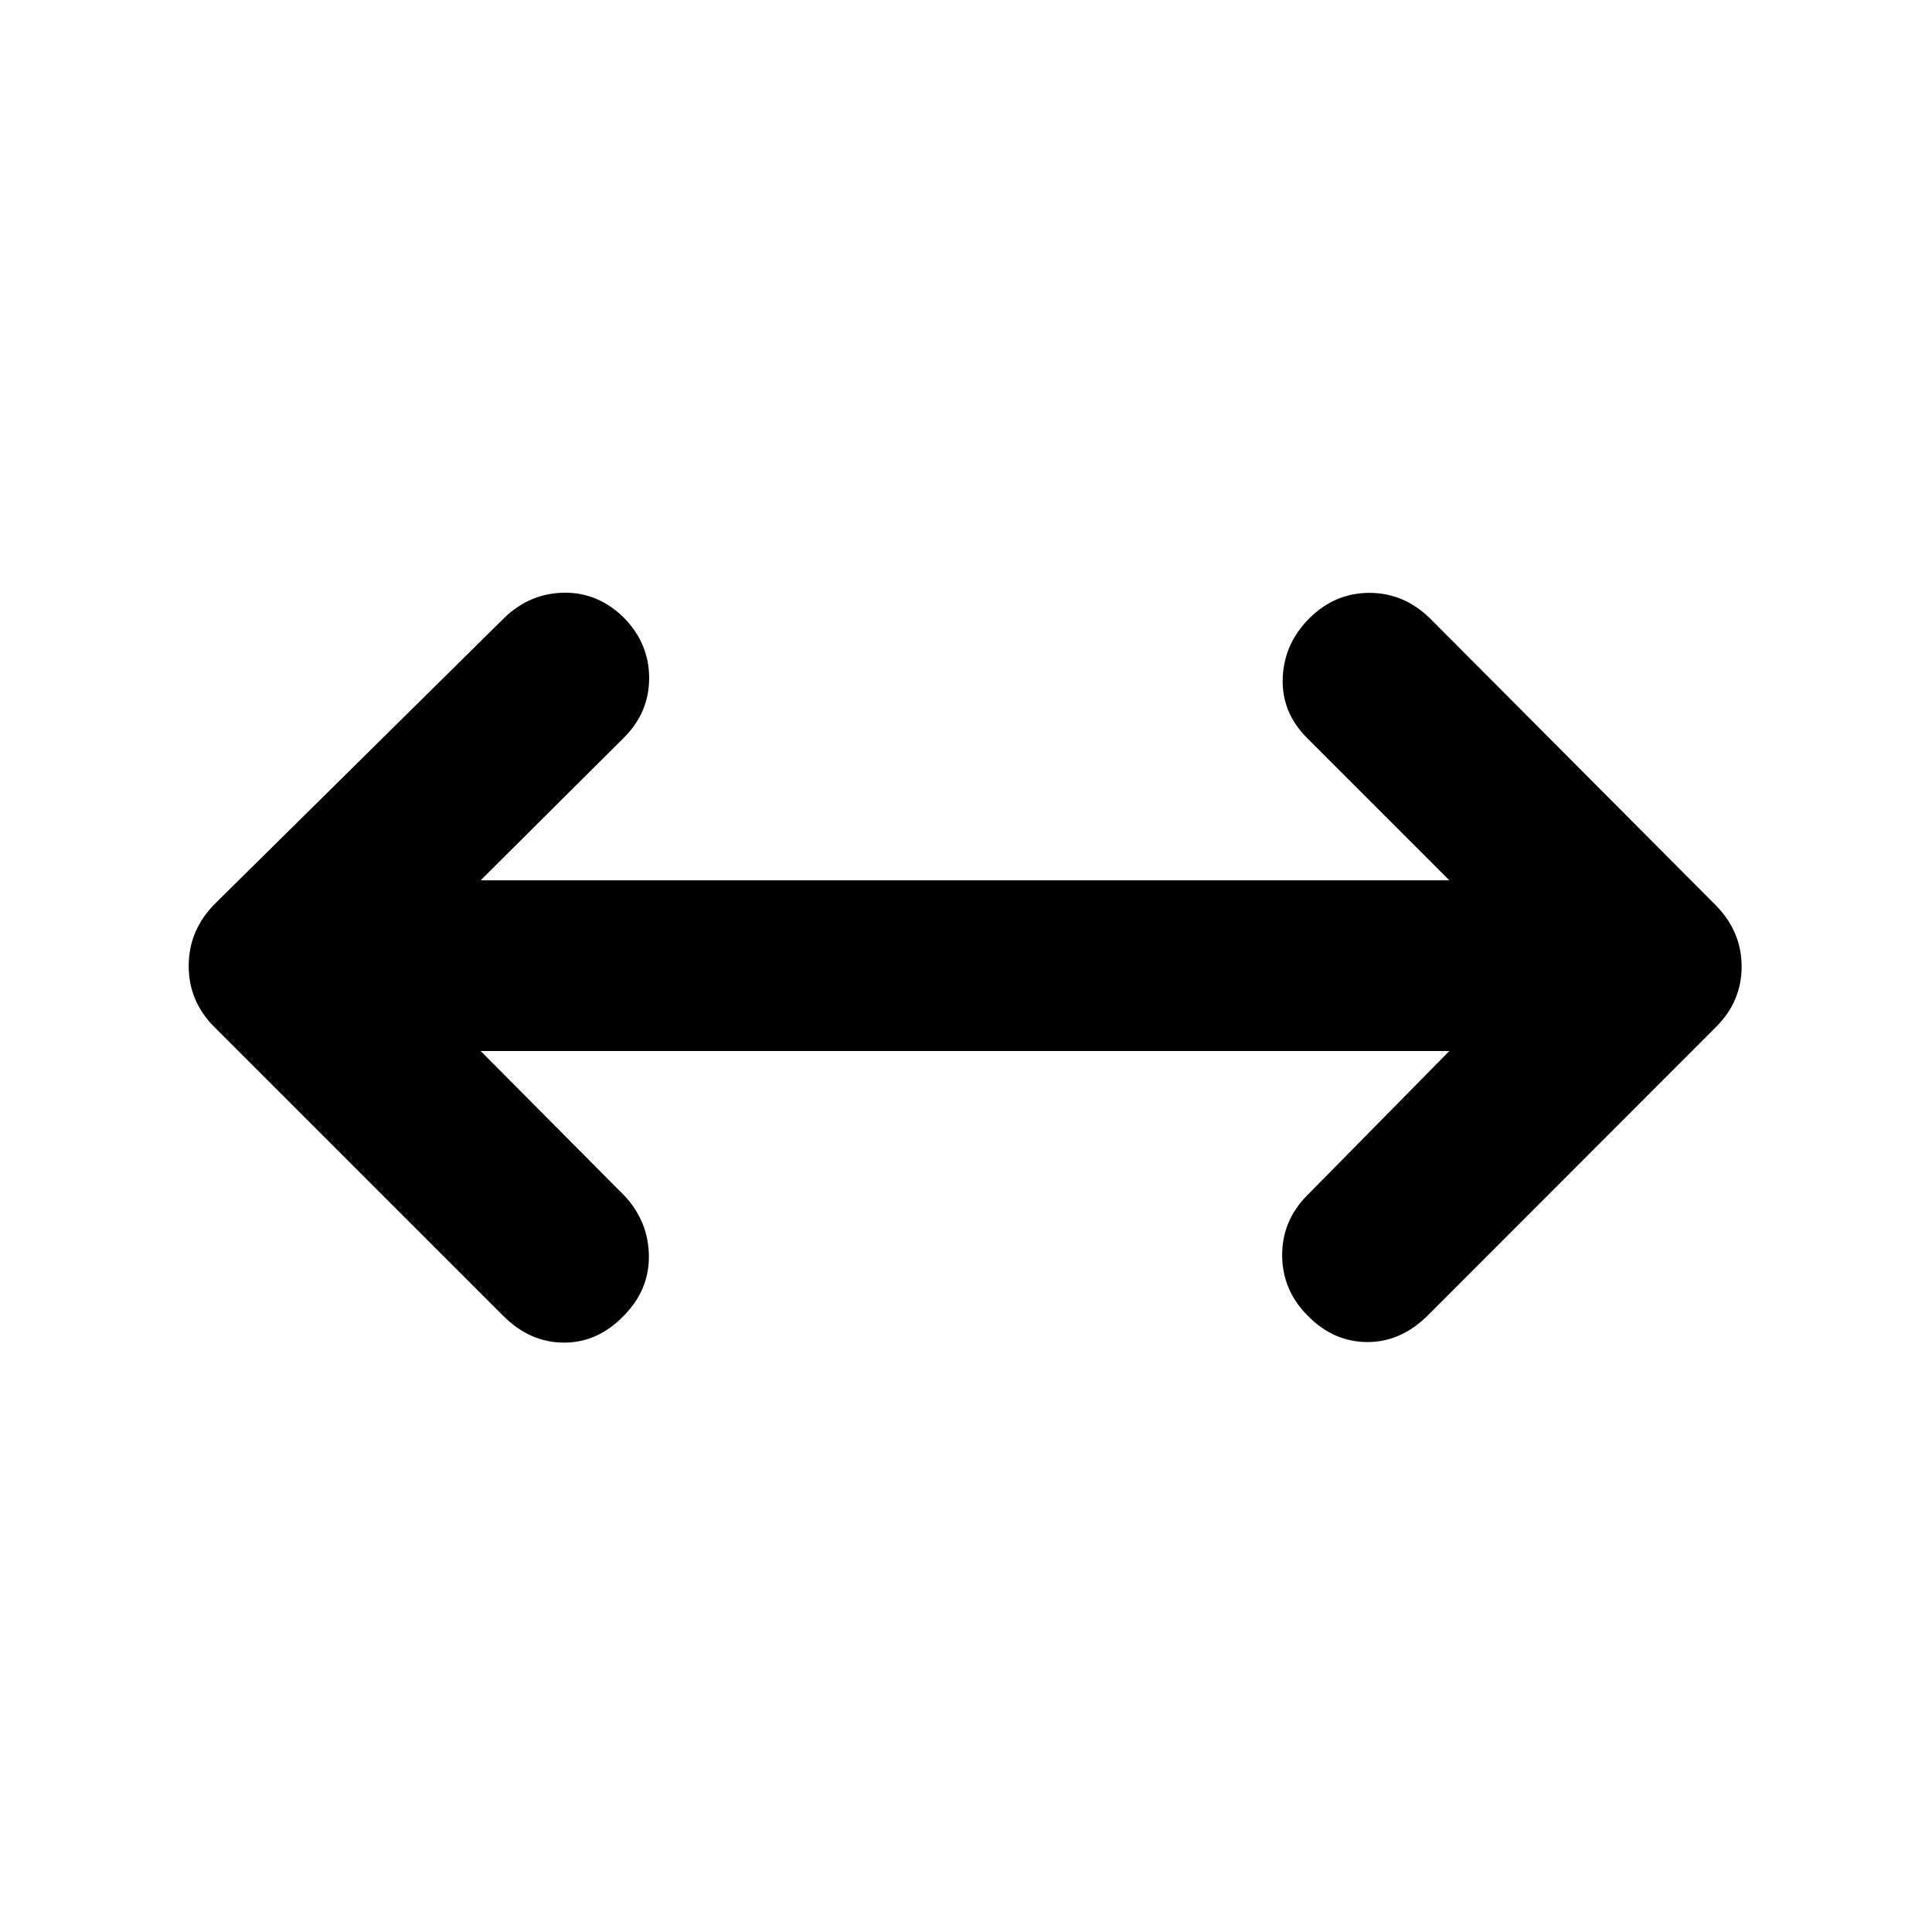 <svg xmlns="http://www.w3.org/2000/svg" height="40" viewBox="0 96 960 960" width="40"><path d="m238.812 618.239 71.79 72.225q11.703 12.869 11.826 29.703.123 16.833-12.392 29.536-12.869 13.435-29.786 13.435t-30.352-13.435L106.464 606.268Q93.761 593.565 93.761 576t12.703-30.602l144-142.268q12.703-12.348 29.714-12.609 17.011-.26 29.858 12.443 12.537 12.847 12.526 29.953-.011 17.105-12.526 29.619l-71.224 70.891h481.376l-70.724-70.724Q636.761 450 637.377 432.917q.615-17.084 13.318-29.787 12.703-12.536 29.787-12.536 17.083 0 30.12 12.703l142.101 142.667q12.703 13.036 12.703 30.319 0 17.282-12.703 29.985L709.536 749.536q-13.434 13.435-30.268 13.319-16.833-.116-29.536-13.152-12.471-12.514-12.627-29.743-.156-17.228 12.359-29.931l70.724-71.79H238.812Z"/></svg>